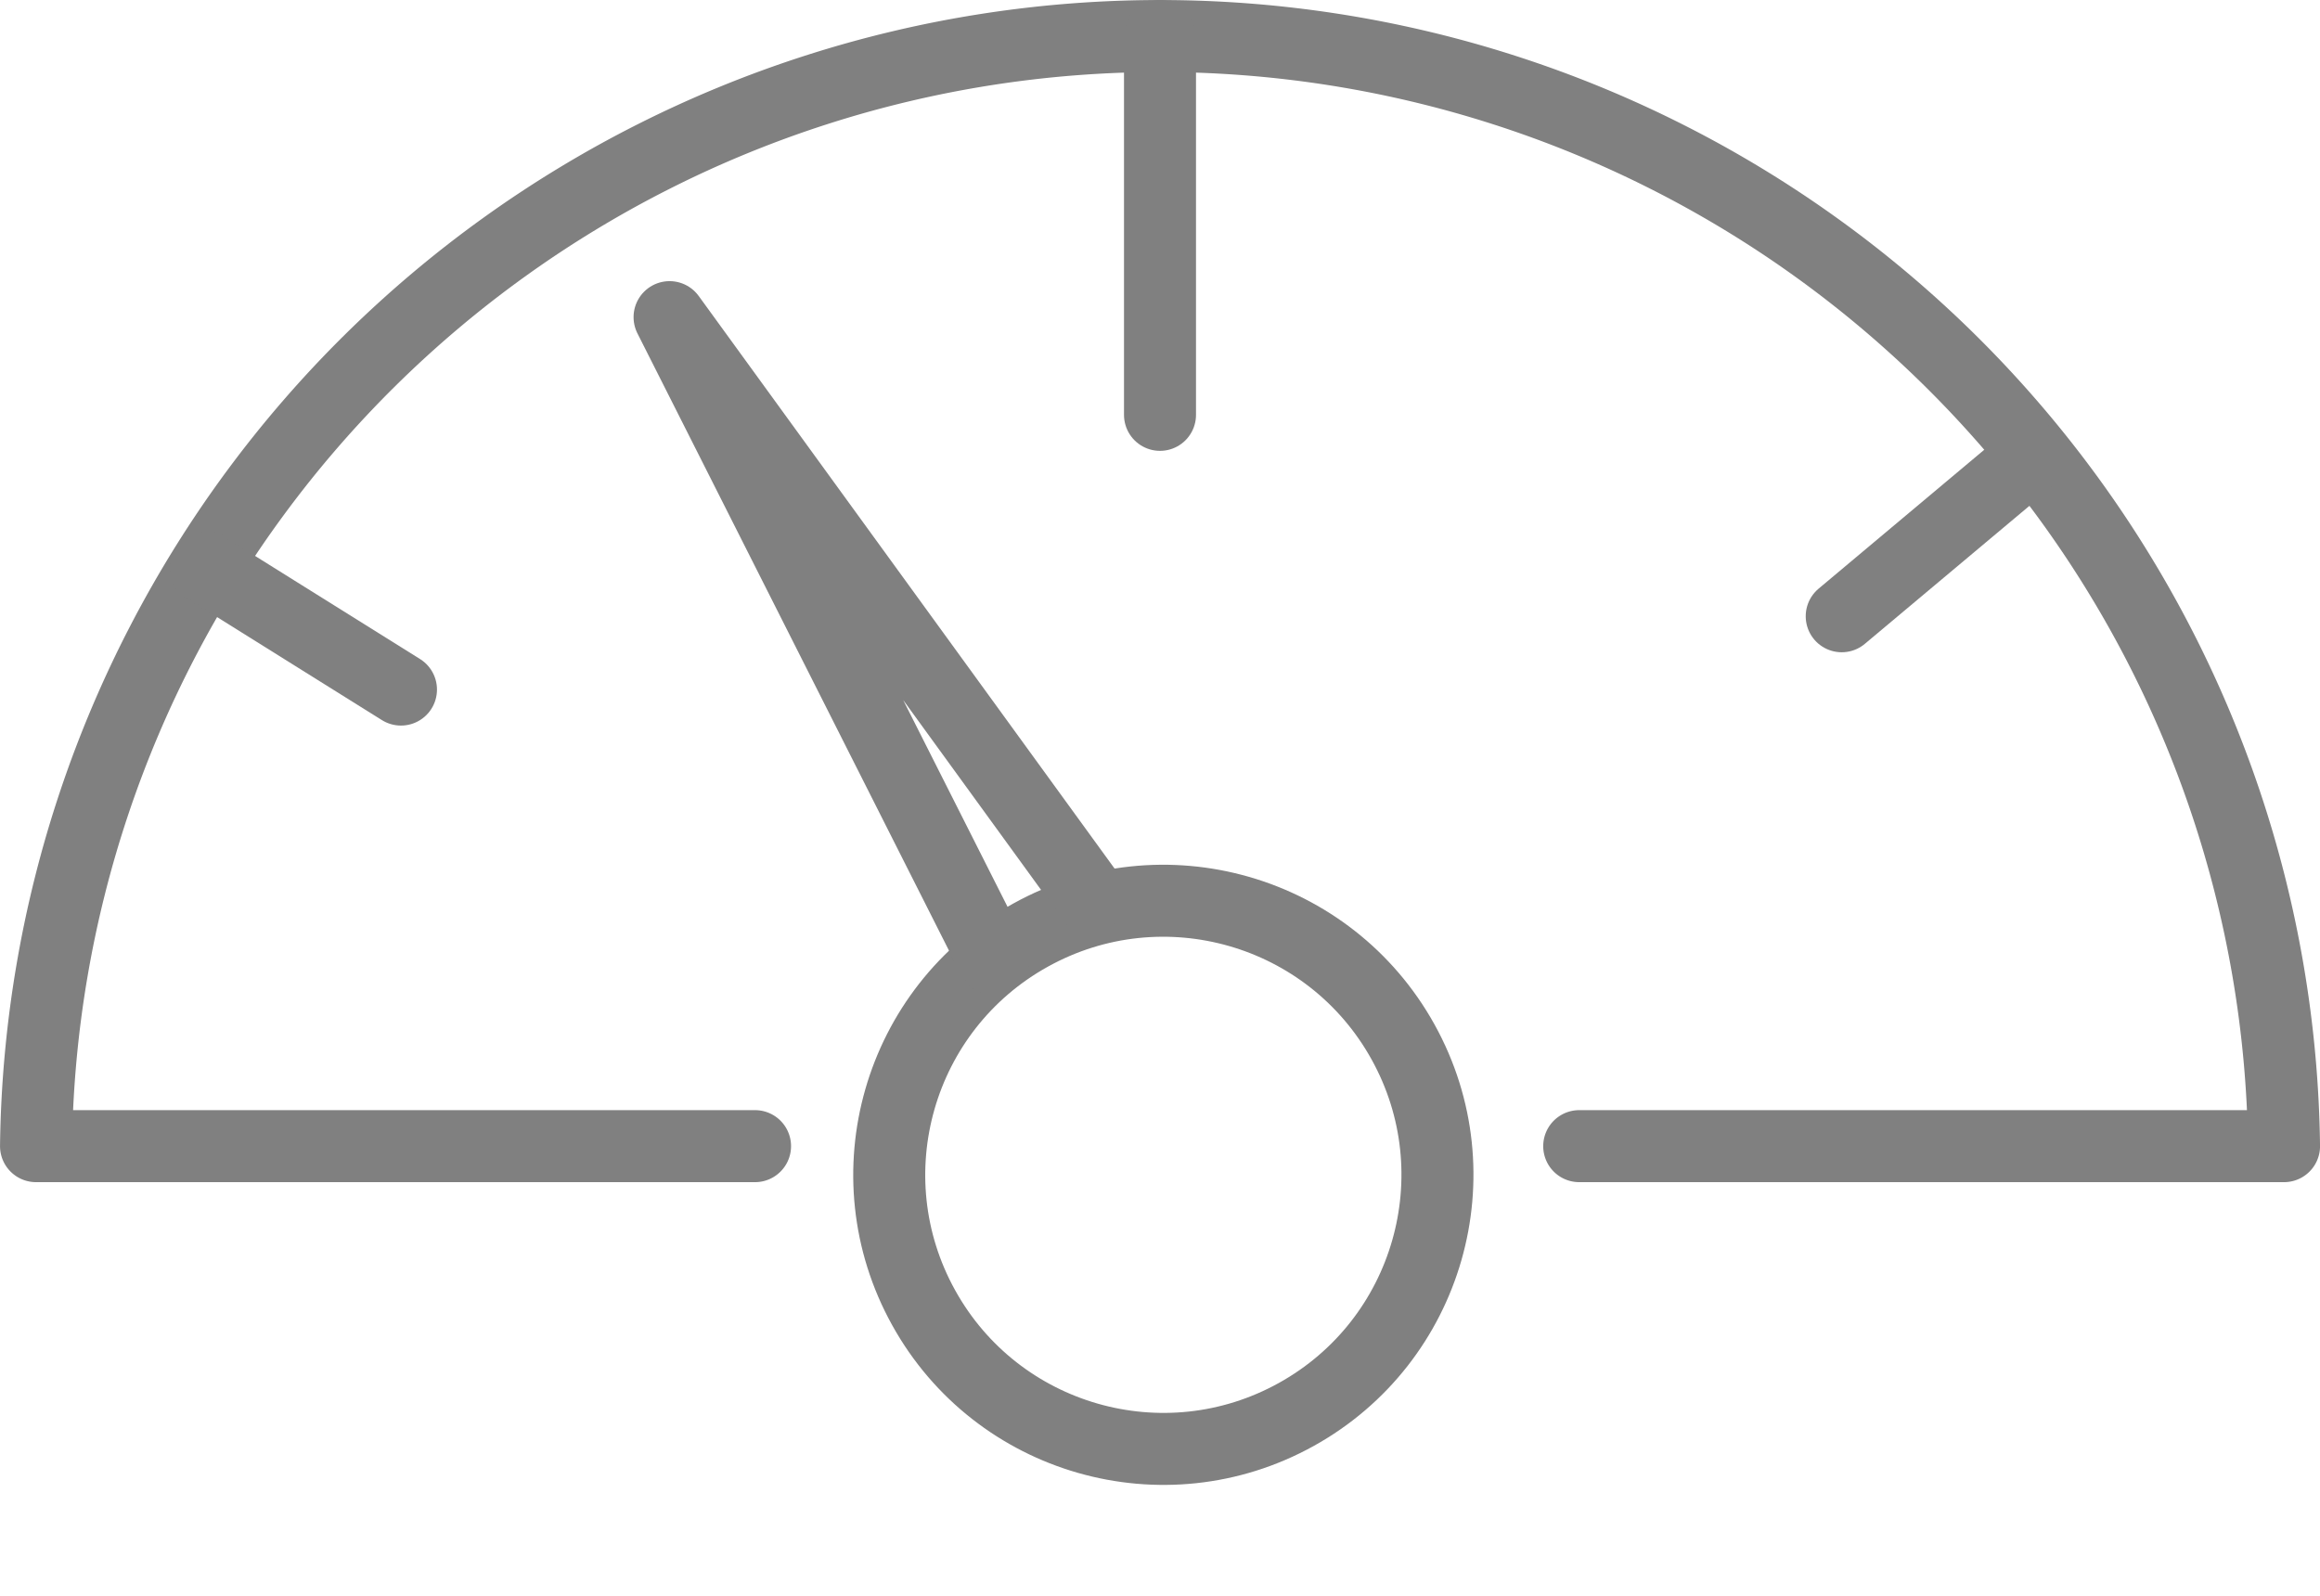 <svg xmlns="http://www.w3.org/2000/svg" width="40.692" height="28.002" viewBox="0 0 40.692 28.002">
  <g id="Group_814" data-name="Group 814" transform="translate(-52.309 -193.773)">
    <path id="Path_919" data-name="Path 919" d="M80.008,213.878H92.37a19.716,19.716,0,0,0-39.429,0H65.552" fill="none" stroke="gray" stroke-linecap="round" stroke-linejoin="round" stroke-width="1.263"/>
    <circle id="Ellipse_107" data-name="Ellipse 107" cx="4.807" cy="4.807" r="4.807" transform="translate(66.179 212.507) rotate(-28.997)" fill="none" stroke="gray" stroke-linecap="round" stroke-linejoin="round" stroke-width="1.263"/>
    <path id="Path_920" data-name="Path 920" d="M69.728,210.58l-5.675-11.244,7.388,10.173" fill="none" stroke="gray" stroke-linecap="round" stroke-linejoin="round" stroke-width="1.263"/>
    <line id="Line_835" data-name="Line 835" x2="3.427" y2="2.142" transform="translate(55.915 203.727)" fill="none" stroke="gray" stroke-linecap="round" stroke-linejoin="round" stroke-width="1.263"/>
    <line id="Line_836" data-name="Line 836" x1="3.32" y2="2.784" transform="translate(84.612 201.799)" fill="none" stroke="gray" stroke-linecap="round" stroke-linejoin="round" stroke-width="1.263"/>
    <line id="Line_837" data-name="Line 837" y2="6.646" transform="translate(72.655 194.404)" fill="none" stroke="gray" stroke-linecap="round" stroke-linejoin="round" stroke-width="1.263"/>
  </g>
</svg>

